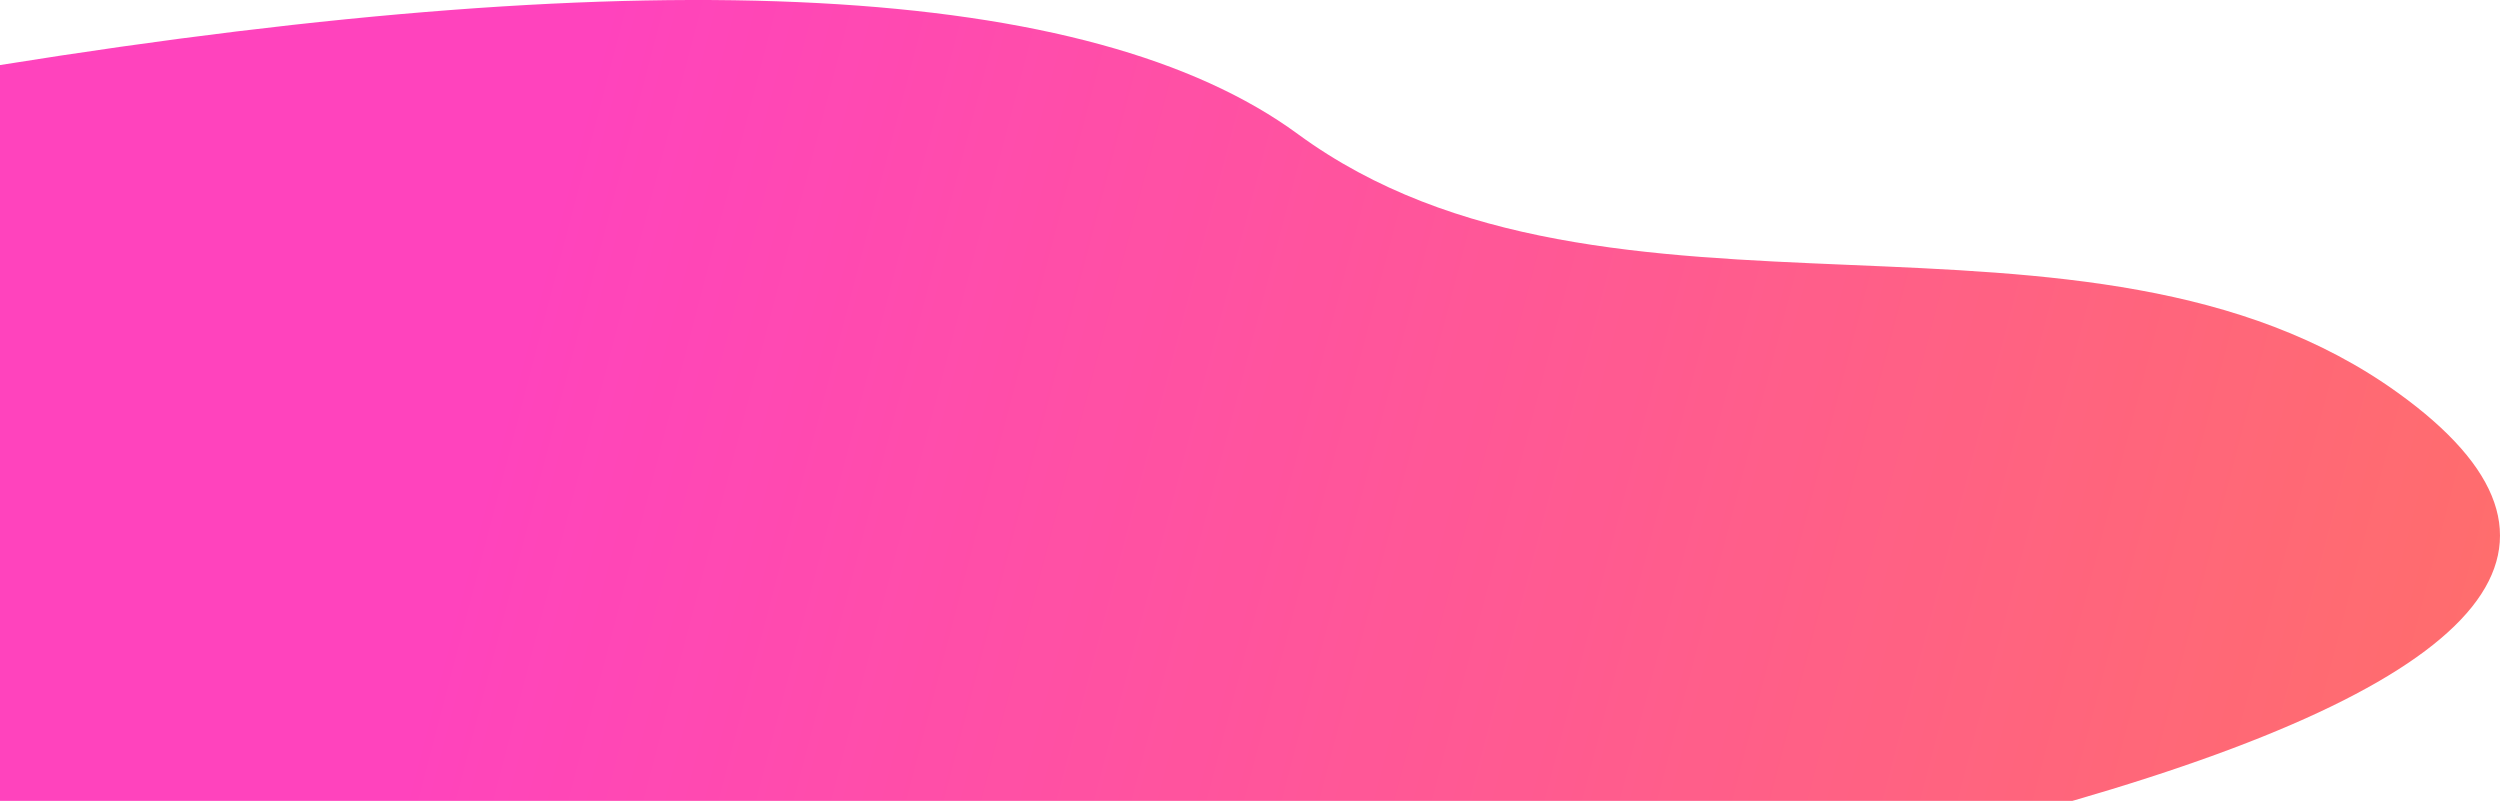<?xml version="1.0" encoding="UTF-8"?>
<svg width="2135px" height="684px" viewBox="0 0 2135 684" version="1.1" xmlns="http://www.w3.org/2000/svg" xmlns:xlink="http://www.w3.org/1999/xlink">
    <defs>
        <linearGradient x1="96.749%" y1="46.038%" x2="19.948%" y2="52.494%" id="linearGradient-1">
            <stop stop-color="#FF4242" offset="0%"></stop>
            <stop stop-color="#FF0CA9" offset="100%"></stop>
        </linearGradient>
    </defs>
    <g id="Page-1" stroke="none" stroke-width="1" fill="none" fill-rule="evenodd" opacity="0.772">
        <path d="M0,2.27373675e-13 L1769.736,2.27373675e-13 C2132.104,104.835 2224.851,220.973 2047.977,348.413 C1782.666,539.575 1373.351,375.288 1108.356,569.521 C931.693,699.011 562.241,718.649 0,628.436 L0,2.27373675e-13 Z" id="wave" fill="url(#linearGradient-1)" transform="translate(1067.5, 342) scale(-1, 1) rotate(180) translate(-1067.5, -342) "></path>
    </g>
</svg>